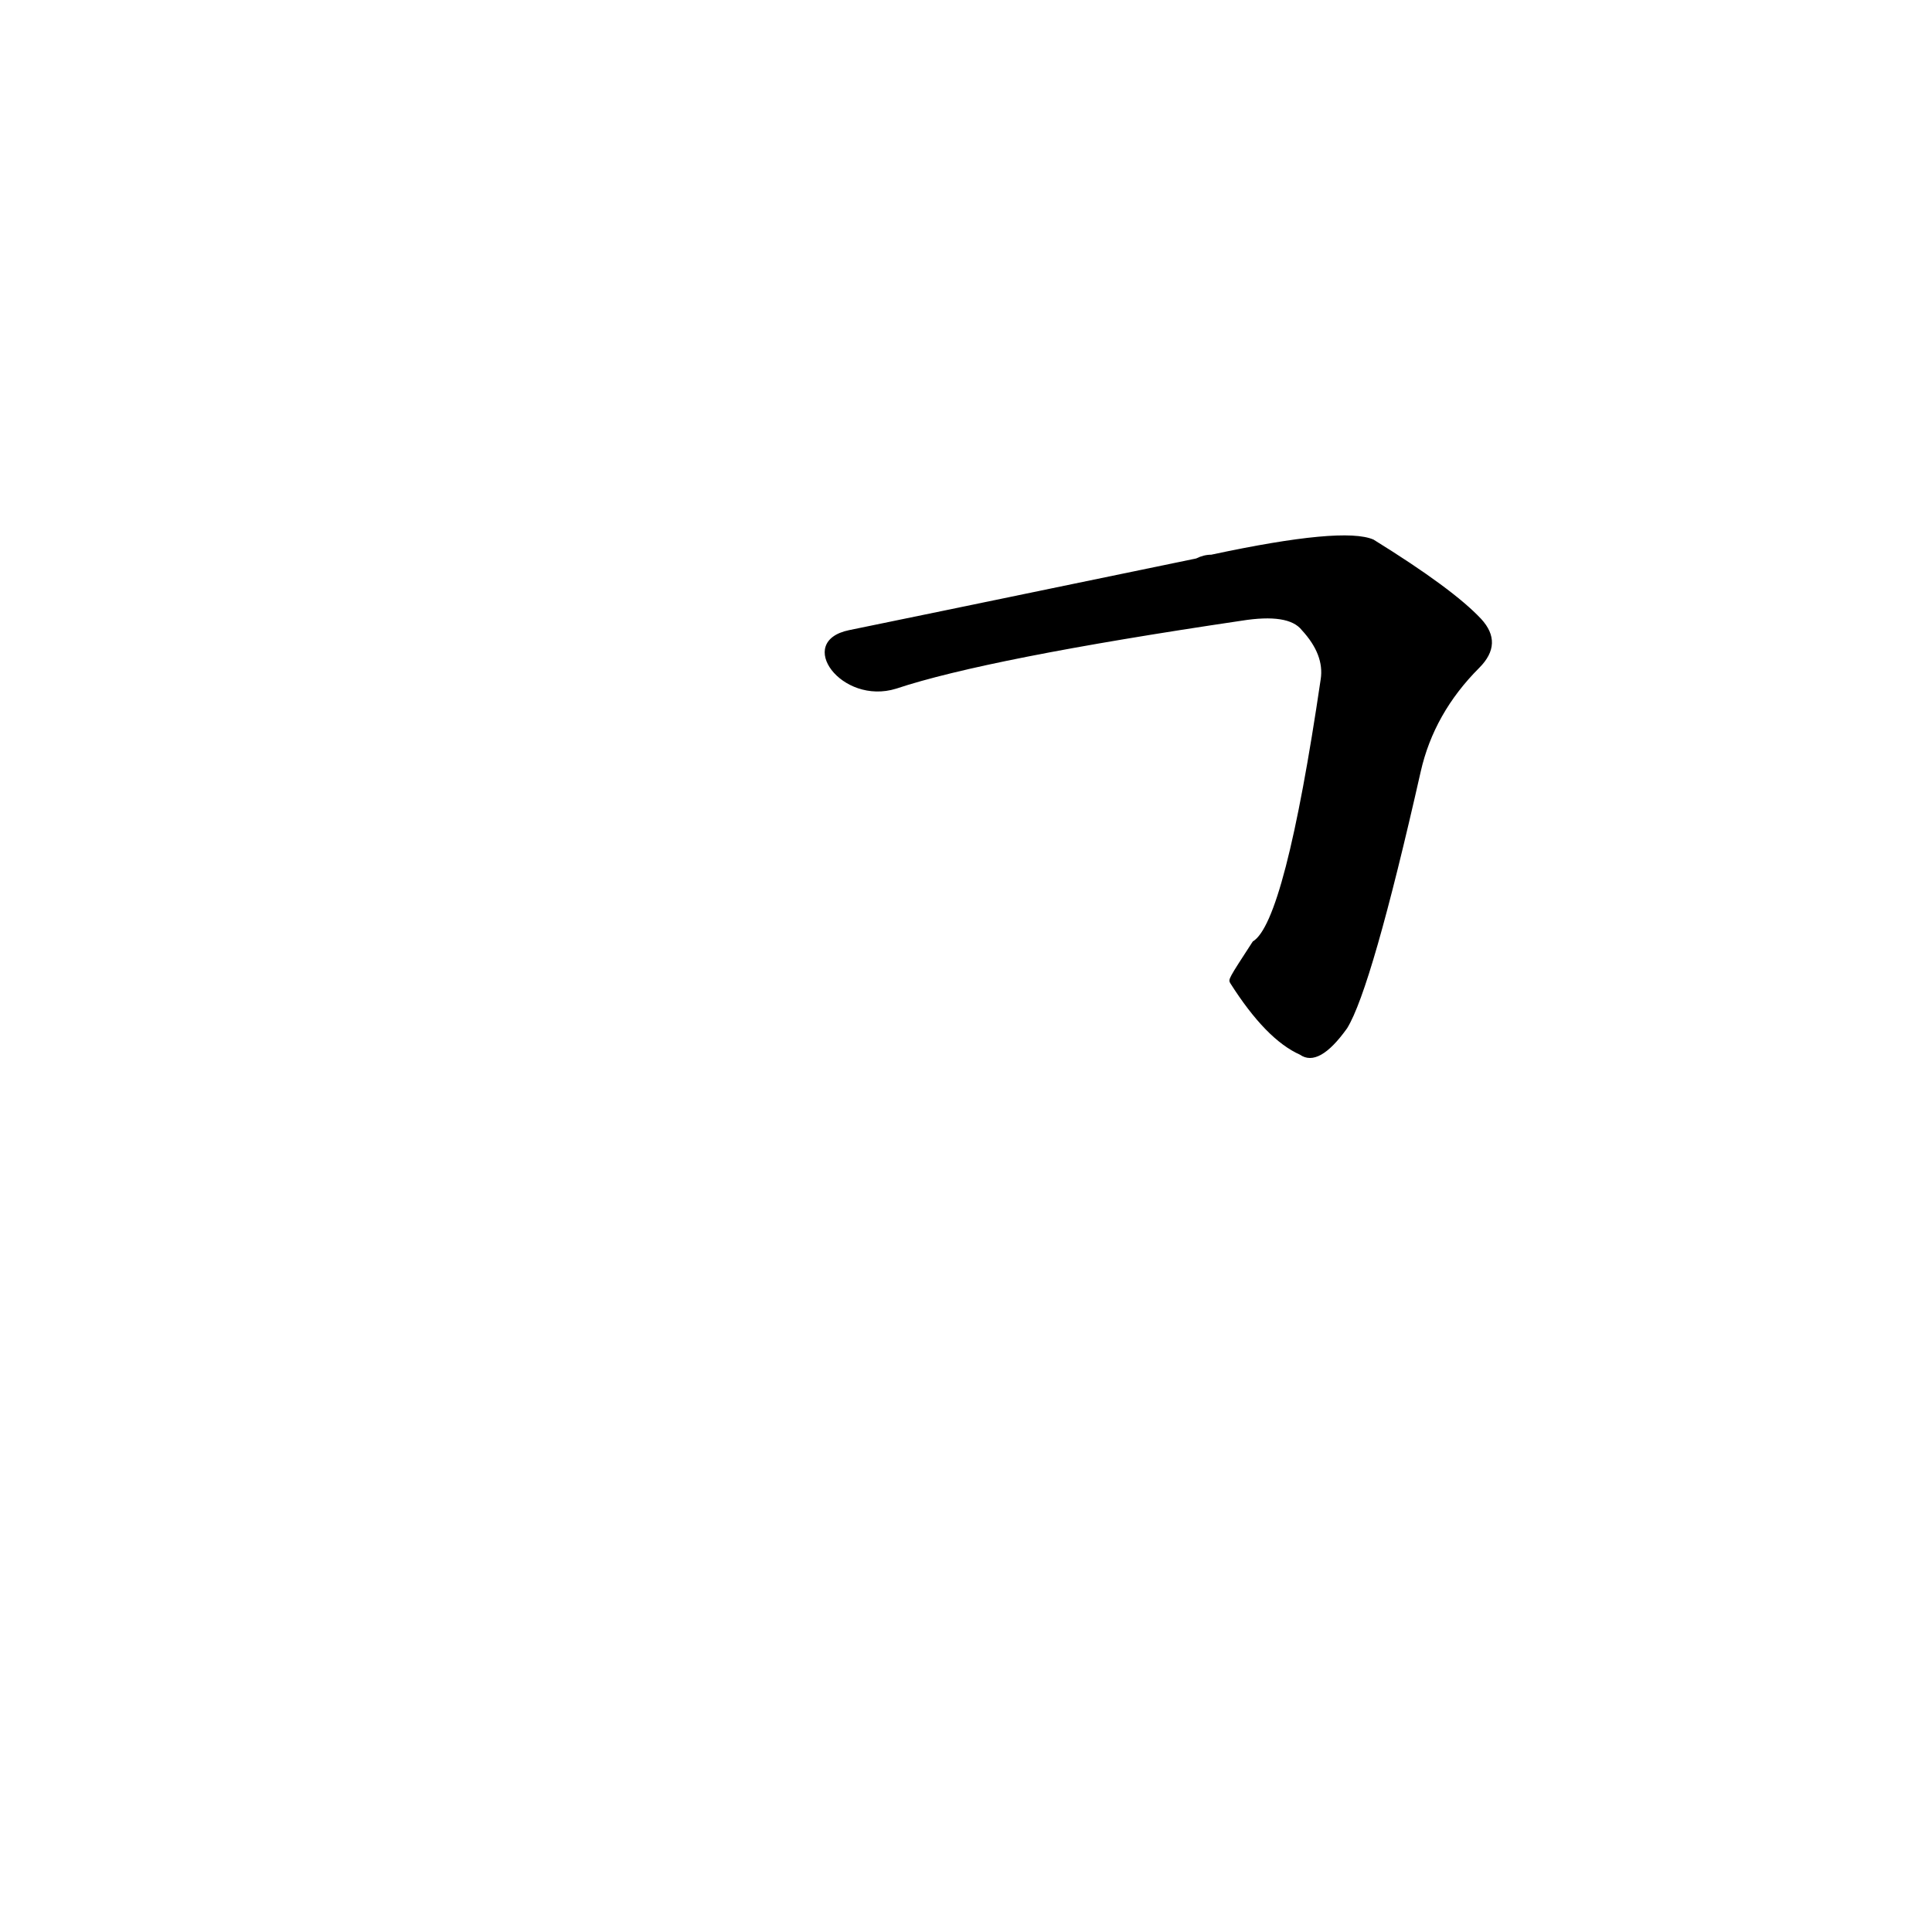 <?xml version='1.0' encoding='utf-8'?>
<svg xmlns="http://www.w3.org/2000/svg" version="1.1" viewBox="0 0 1024 1024"><g transform="scale(1, -1) translate(0, -900)"><path d="M 652 379 Q 671 349 689 341 Q 699 334 714 355 Q 727 376 753 491 Q 760 522 784 546 Q 797 559 785 572 Q 770 588 728 614 Q 712 621 642 606 Q 638 606 634 604 Q 460 568 450 566 C 421 560 446 526 475 535 Q 523 551 658 571 Q 683 575 690 566 Q 702 553 700 540 Q 681 411 664 401 C 651 381 651 381 652 379 Z" fill="black" /></g></svg>